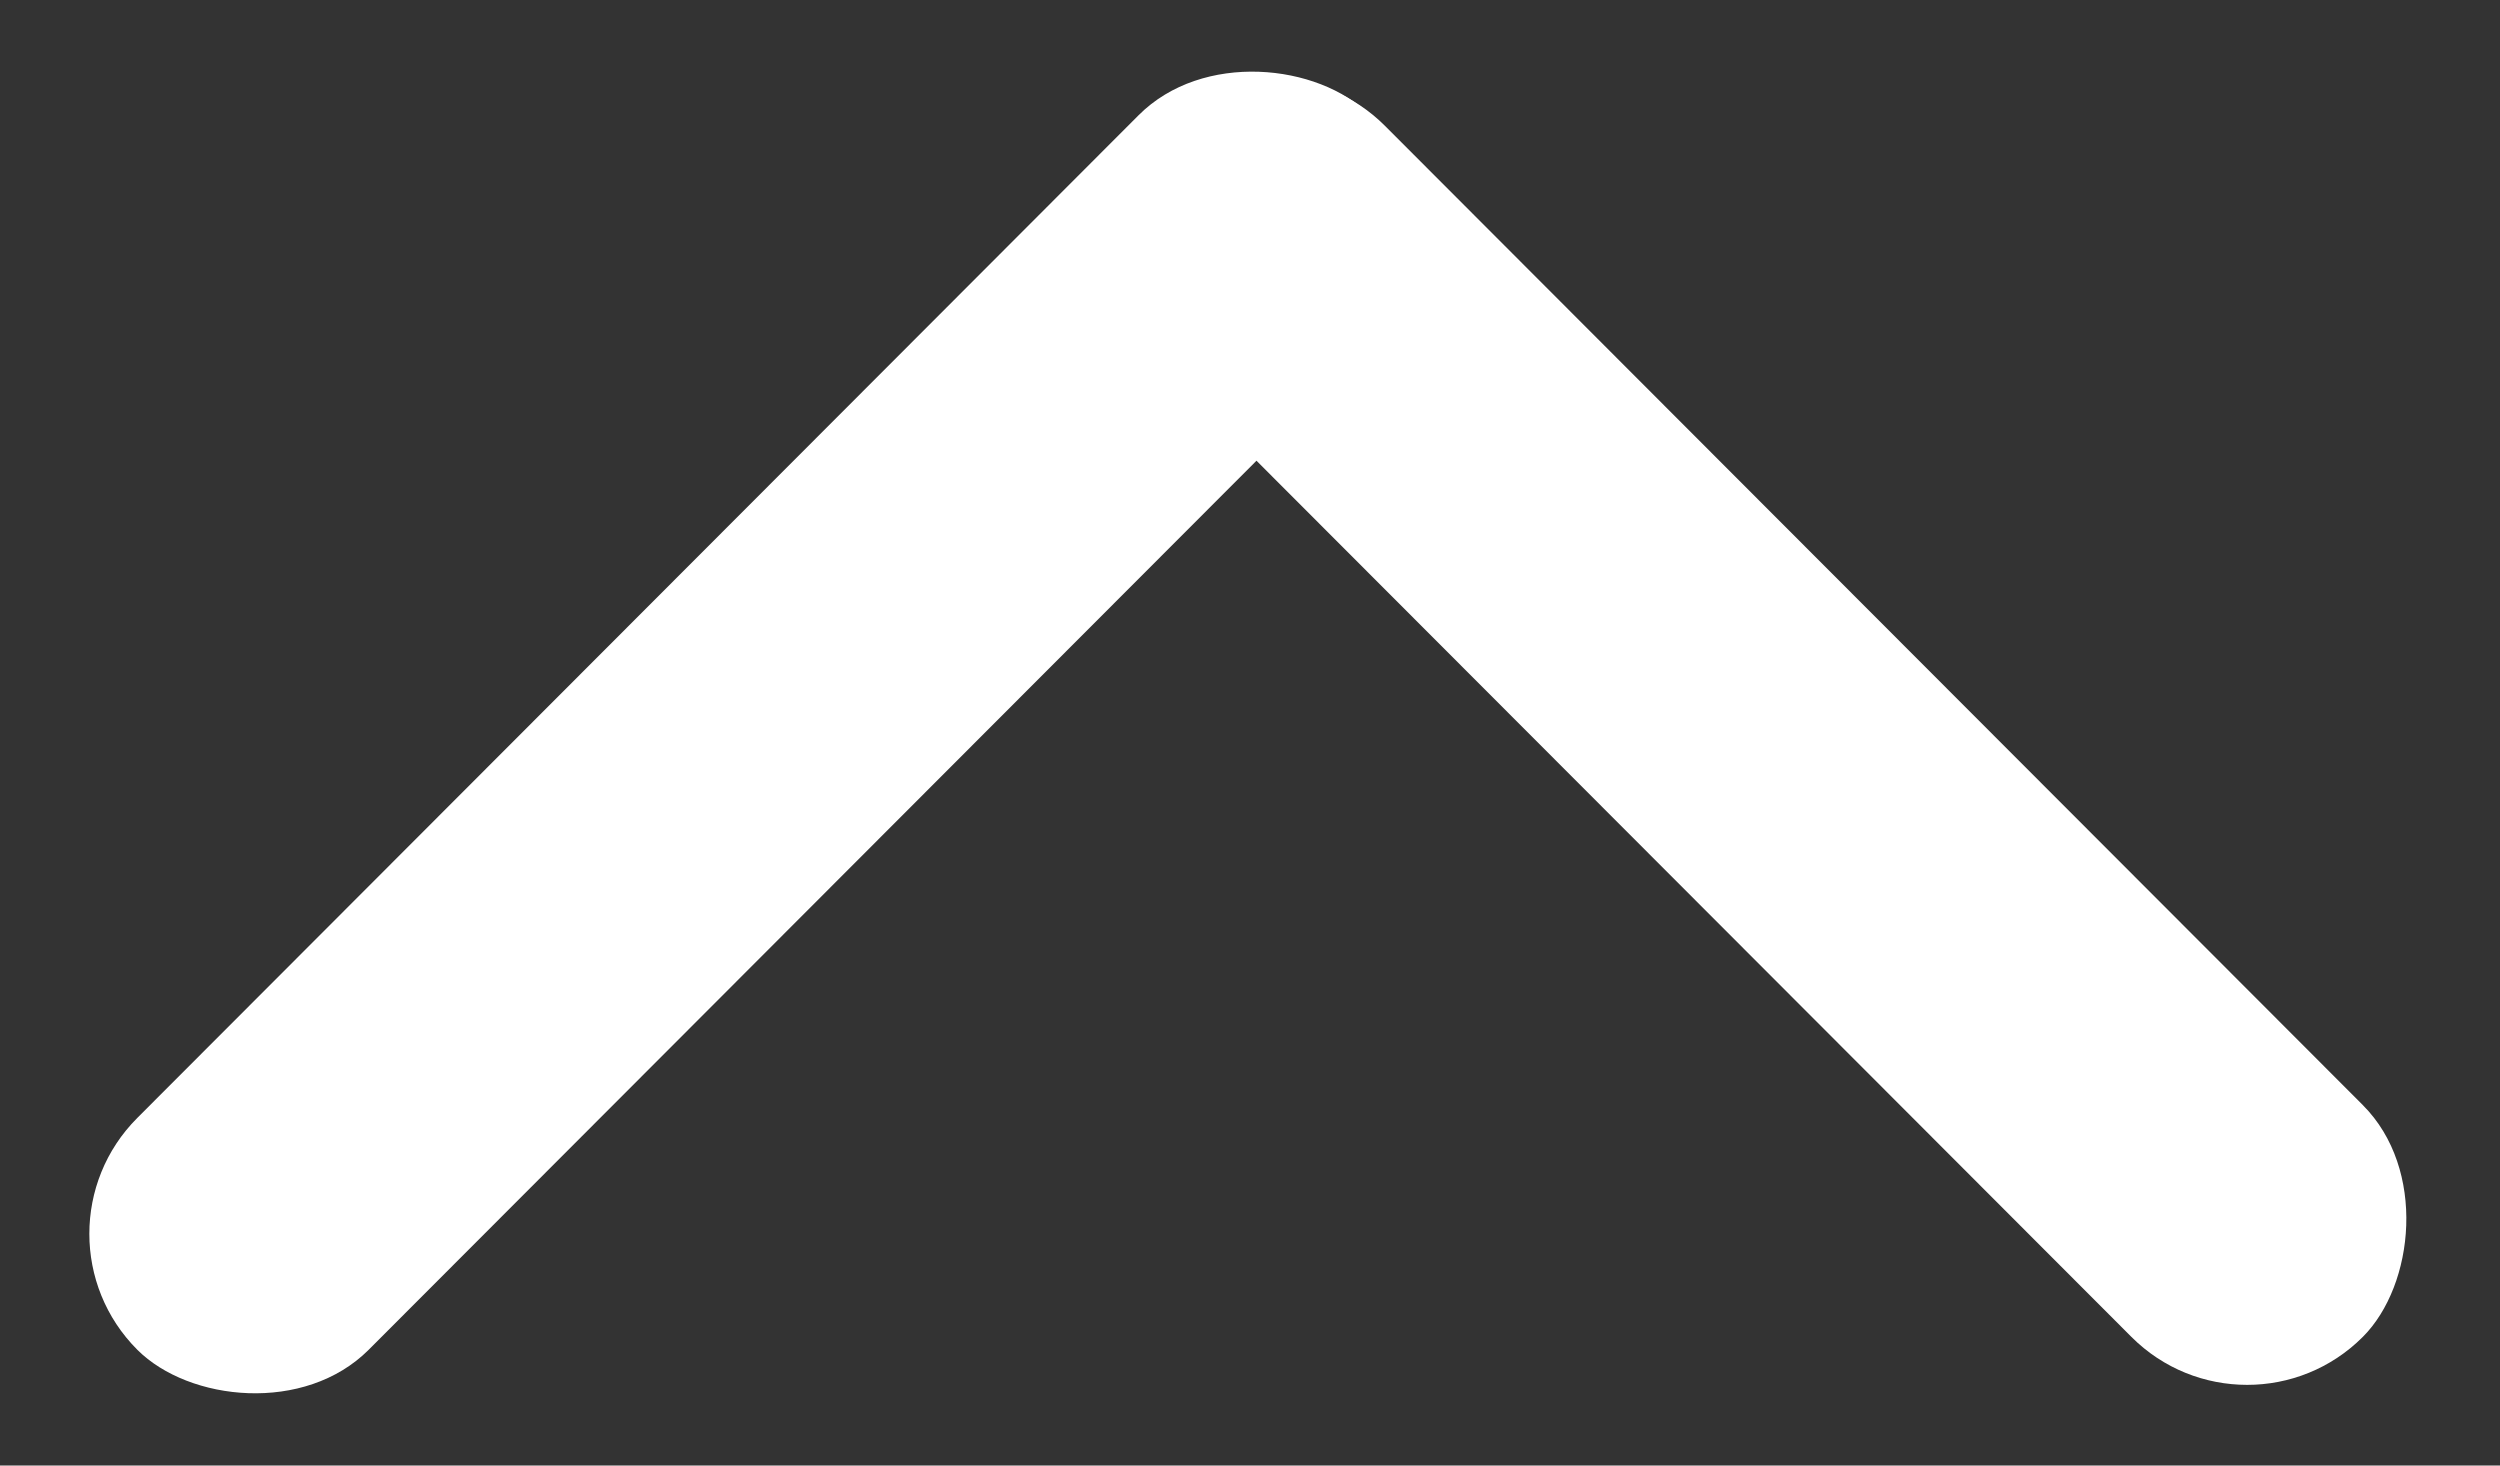 <svg width="58" height="34" viewBox="0 0 58 34" fill="none" xmlns="http://www.w3.org/2000/svg">
<rect x="0" y="0" width="58" height="34" fill="#333333" stroke="none"/>
<rect width="40.453" height="7.595" rx="3.798" transform="matrix(0.707 -0.708 0.707 0.708 0.5 28.625)" fill="white"/>
<rect width="39.68" height="7.595" rx="3.798" transform="matrix(-0.707 -0.708 0.707 -0.708 52.133 33.704)" fill="white"/>
</svg>
